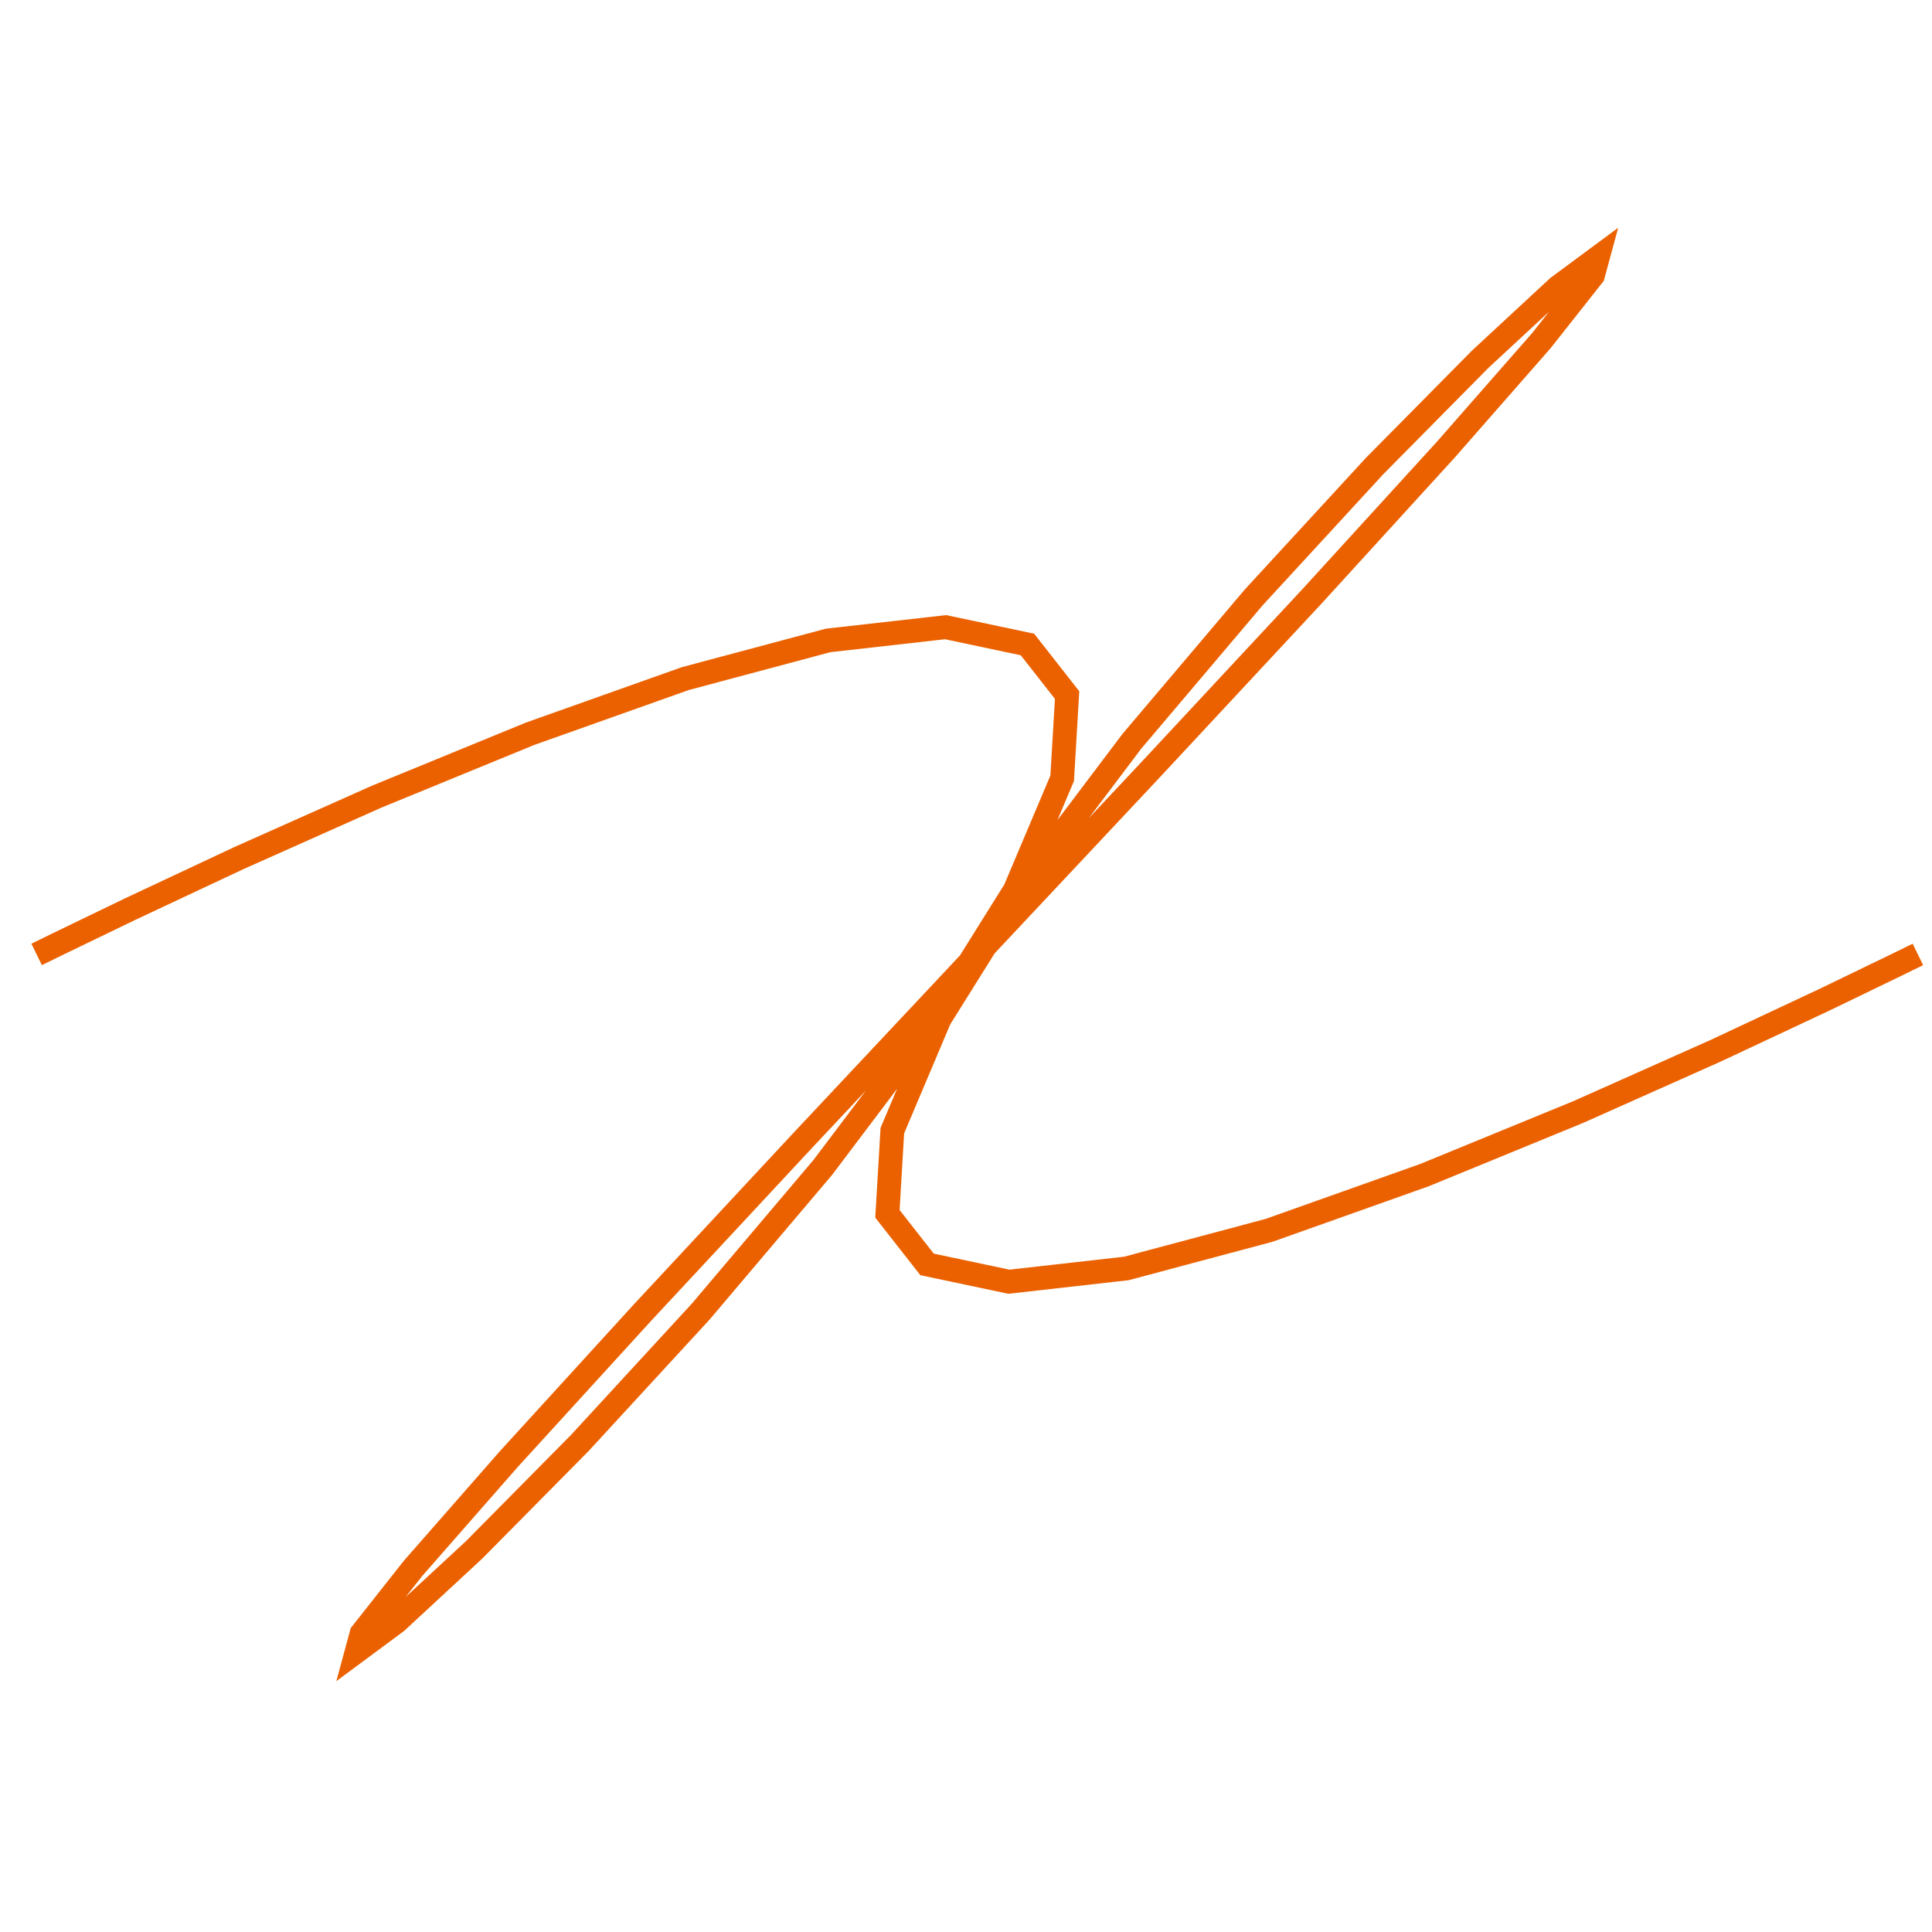 <?xml version="1.0" encoding="utf-8"?>
<!-- Generator: Adobe Illustrator 24.3.0, SVG Export Plug-In . SVG Version: 6.00 Build 0)  -->
<svg version="1.1" id="图层_1" xmlns="http://www.w3.org/2000/svg" xmlns:xlink="http://www.w3.org/1999/xlink" x="0px" y="0px"
	 viewBox="0 0 566.93 566.93" style="enable-background:new 0 0 566.93 566.93;" xml:space="preserve">
<style type="text/css">
	.st0{fill:none;stroke:#EB6100;stroke-width:7;stroke-miterlimit:10;}
</style>
<polyline class="st0" points="286.77,280.07 338.08,225.39 385.19,174.78 424.28,131.93 452.35,99.9 467.43,80.8 468.83,75.64 
	457.18,84.26 434.38,105.39 403.37,136.75 367.89,175.31 332.09,217.58 300.12,259.95 275.72,298.98 261.85,331.77 260.41,356.19 
	272.04,371.03 296.06,376.11 330.52,372.22 372.44,361.02 418.02,344.82 463.09,326.33 503.46,308.33 535.34,293.38 555.76,283.51 
	562.79,280.07 555.76,283.51 535.34,293.38 503.46,308.33 463.09,326.33 418.02,344.82 372.44,361.02 330.52,372.22 296.06,376.11 
	272.04,371.03 260.41,356.19 261.85,331.77 275.72,298.98 300.12,259.95 332.09,217.58 367.89,175.31 403.37,136.75 434.38,105.39 
	457.18,84.26 468.83,75.64 467.43,80.8 452.35,99.9 424.28,131.93 385.19,174.78 338.08,225.39 286.77,280.07 235.46,334.75 
	188.35,385.37 149.26,428.21 121.19,460.24 106.11,479.35 104.71,484.51 116.36,475.88 139.16,454.76 170.17,423.4 205.65,384.84 
	241.45,342.56 273.42,300.2 297.82,261.17 311.69,228.38 313.13,203.96 301.5,189.12 277.48,184.04 243.01,187.93 201.1,199.13 
	155.51,215.33 110.45,233.81 70.08,251.81 38.2,266.77 17.78,276.63 10.75,280.07 17.78,276.63 38.2,266.77 70.08,251.81 
	110.45,233.81 155.51,215.33 201.1,199.13 243.01,187.93 277.48,184.04 301.5,189.12 313.13,203.96 311.69,228.38 297.82,261.17 
	273.42,300.2 241.45,342.56 205.65,384.84 170.17,423.4 139.16,454.76 116.36,475.88 104.71,484.51 106.11,479.35 121.19,460.24 
	149.26,428.21 188.35,385.37 235.46,334.75 286.77,280.07 338.08,225.39 385.19,174.78 424.28,131.93 452.35,99.9 467.43,80.8 
	468.83,75.64 457.18,84.26 434.38,105.39 403.37,136.75 367.89,175.31 332.09,217.58 300.12,259.95 275.72,298.98 261.85,331.77 
	260.41,356.19 272.04,371.03 296.06,376.11 330.52,372.22 372.44,361.02 418.02,344.82 463.09,326.33 503.46,308.33 535.34,293.38 
	555.76,283.51 562.79,280.07 555.76,283.51 535.34,293.38 503.46,308.33 463.09,326.33 418.02,344.82 372.44,361.02 330.52,372.22 
	296.06,376.11 272.04,371.03 260.41,356.19 261.85,331.77 275.72,298.98 300.12,259.95 332.09,217.58 367.89,175.31 403.37,136.75 
	434.38,105.39 457.18,84.26 468.83,75.64 467.43,80.8 452.35,99.9 424.28,131.93 385.19,174.78 338.08,225.39 286.77,280.07 
	235.46,334.75 188.35,385.37 149.26,428.21 121.19,460.24 106.11,479.35 104.71,484.51 116.36,475.88 139.16,454.76 170.17,423.4 
	205.65,384.84 241.45,342.56 273.42,300.2 297.82,261.17 311.69,228.38 313.13,203.96 301.5,189.12 277.48,184.04 243.01,187.93 
	201.1,199.13 155.51,215.33 110.45,233.81 70.08,251.81 38.2,266.77 17.78,276.63 10.75,280.07 17.78,276.63 38.2,266.77 
	70.08,251.81 110.45,233.81 155.51,215.33 201.1,199.13 243.01,187.93 277.48,184.04 301.5,189.12 313.13,203.96 311.69,228.38 
	297.82,261.17 273.42,300.2 241.45,342.56 205.65,384.84 170.17,423.4 139.16,454.76 116.36,475.88 104.71,484.51 106.11,479.35 
	121.19,460.24 149.26,428.21 188.35,385.37 235.46,334.75 286.77,280.07 338.08,225.39 385.19,174.78 424.28,131.93 452.35,99.9 
	467.43,80.8 468.83,75.64 457.18,84.26 434.38,105.39 403.37,136.75 367.89,175.31 332.09,217.58 300.12,259.95 275.72,298.98 
	261.85,331.77 260.41,356.19 272.04,371.03 296.06,376.11 330.52,372.22 372.44,361.02 418.02,344.82 463.09,326.33 503.46,308.33 
	535.34,293.38 555.76,283.51 562.79,280.07 555.76,283.51 535.34,293.38 503.46,308.33 463.09,326.33 418.02,344.82 372.44,361.02 
	330.52,372.22 296.06,376.11 272.04,371.03 260.41,356.19 261.85,331.77 275.72,298.98 300.12,259.95 332.09,217.58 367.89,175.31 
	403.37,136.75 434.38,105.39 457.18,84.26 468.83,75.64 467.43,80.8 452.35,99.9 424.28,131.93 385.19,174.78 338.08,225.39 
	286.77,280.07 235.46,334.75 188.35,385.37 149.26,428.21 121.19,460.24 106.11,479.35 104.71,484.51 116.36,475.88 139.16,454.76 
	170.17,423.4 205.65,384.84 241.45,342.56 273.42,300.2 297.82,261.17 311.69,228.38 313.13,203.96 301.5,189.12 277.48,184.04 
	243.01,187.93 201.1,199.13 155.51,215.33 110.45,233.81 70.08,251.81 38.2,266.77 17.78,276.63 10.75,280.07 17.78,276.63 
	38.2,266.77 70.08,251.81 110.45,233.81 155.51,215.33 201.1,199.13 243.01,187.93 277.48,184.04 301.5,189.12 313.13,203.96 
	311.69,228.38 297.82,261.17 273.42,300.2 241.45,342.56 205.65,384.84 170.17,423.4 139.16,454.76 116.36,475.88 104.71,484.51 
	106.11,479.35 121.19,460.24 149.26,428.21 188.35,385.37 235.46,334.75 286.77,280.07 338.08,225.39 385.19,174.78 424.28,131.93 
	452.35,99.9 467.43,80.8 468.83,75.64 457.18,84.26 434.38,105.39 403.37,136.75 367.89,175.31 332.09,217.58 300.12,259.95 
	275.72,298.98 261.85,331.77 260.41,356.19 272.04,371.03 296.06,376.11 330.52,372.22 372.44,361.02 418.02,344.82 463.09,326.33 
	503.46,308.33 535.34,293.38 555.76,283.51 562.79,280.07 555.76,283.51 535.34,293.38 503.46,308.33 463.09,326.33 418.02,344.82 
	372.44,361.02 330.52,372.22 296.06,376.11 272.04,371.03 260.41,356.19 261.85,331.77 275.72,298.98 300.12,259.95 332.09,217.58 
	367.89,175.31 403.37,136.75 434.38,105.39 457.18,84.26 468.83,75.64 467.43,80.8 452.35,99.9 424.28,131.93 385.19,174.78 
	338.08,225.39 286.77,280.07 235.46,334.75 188.35,385.37 149.26,428.21 121.19,460.24 106.11,479.35 104.71,484.51 116.36,475.88 
	139.16,454.76 170.17,423.4 205.65,384.84 241.45,342.56 273.42,300.2 297.82,261.17 311.69,228.38 313.13,203.96 301.5,189.12 
	277.48,184.04 243.01,187.93 201.1,199.13 155.51,215.33 110.45,233.81 70.08,251.81 38.2,266.77 17.78,276.63 10.75,280.07 
	17.78,276.63 38.2,266.77 70.08,251.81 110.45,233.81 155.51,215.33 201.1,199.13 243.01,187.93 277.48,184.04 301.5,189.12 
	313.13,203.96 311.69,228.38 297.82,261.17 273.42,300.2 241.45,342.56 205.65,384.84 170.17,423.4 139.16,454.76 116.36,475.88 
	104.71,484.51 106.11,479.35 121.19,460.24 149.26,428.21 188.35,385.37 235.46,334.75 286.77,280.07 338.08,225.39 385.19,174.78 
	424.28,131.93 452.35,99.9 467.43,80.8 468.83,75.64 457.18,84.26 434.38,105.39 403.37,136.75 367.89,175.31 332.09,217.58 
	300.12,259.95 275.72,298.98 261.85,331.77 260.41,356.19 272.04,371.03 296.06,376.11 330.52,372.22 372.44,361.02 418.02,344.82 
	463.09,326.33 503.46,308.33 535.34,293.38 555.76,283.51 562.79,280.07 555.76,283.51 535.34,293.38 503.46,308.33 463.09,326.33 
	418.02,344.82 372.44,361.02 330.52,372.22 296.06,376.11 272.04,371.03 260.41,356.19 261.85,331.77 275.72,298.98 300.12,259.95 
	332.09,217.58 367.89,175.31 403.37,136.75 434.38,105.39 457.18,84.26 468.83,75.64 467.43,80.8 452.35,99.9 424.28,131.93 
	385.19,174.78 338.08,225.39 286.77,280.07 235.46,334.75 188.35,385.37 149.26,428.21 121.19,460.24 106.11,479.35 104.71,484.51 
	116.36,475.88 139.16,454.76 170.17,423.4 205.65,384.84 241.45,342.56 273.42,300.2 297.82,261.17 311.69,228.38 313.13,203.96 
	301.5,189.12 277.48,184.04 243.01,187.93 201.1,199.13 155.51,215.33 110.45,233.81 70.08,251.81 38.2,266.77 17.78,276.63 
	10.75,280.07 17.78,276.63 38.2,266.77 70.08,251.81 110.45,233.81 155.51,215.33 201.1,199.13 243.01,187.93 277.48,184.04 
	301.5,189.12 313.13,203.96 311.69,228.38 297.82,261.17 273.42,300.2 241.45,342.56 205.65,384.84 170.17,423.4 139.16,454.76 
	116.36,475.88 104.71,484.51 106.11,479.35 121.19,460.24 149.26,428.21 188.35,385.37 235.46,334.75 286.77,280.07 338.08,225.39 
	385.19,174.78 424.28,131.93 452.35,99.9 467.43,80.8 468.83,75.64 457.18,84.26 434.38,105.39 403.37,136.75 367.89,175.31 
	332.09,217.58 300.12,259.95 275.72,298.98 261.85,331.77 260.41,356.19 272.04,371.03 296.06,376.11 330.52,372.22 372.44,361.02 
	418.02,344.82 463.09,326.33 503.46,308.33 535.34,293.38 555.76,283.51 562.79,280.07 555.76,283.51 535.34,293.38 503.46,308.33 
	463.09,326.33 418.02,344.82 372.44,361.02 330.52,372.22 296.06,376.11 272.04,371.03 260.41,356.19 261.85,331.77 275.72,298.98 
	300.12,259.95 332.09,217.58 367.89,175.31 403.37,136.75 434.38,105.39 457.18,84.26 468.83,75.64 467.43,80.8 452.35,99.9 
	424.28,131.93 385.19,174.78 338.08,225.39 286.77,280.07 235.46,334.75 188.35,385.37 149.26,428.21 121.19,460.24 106.11,479.35 
	104.71,484.51 116.36,475.88 139.16,454.76 170.17,423.4 205.65,384.84 241.45,342.56 273.42,300.2 297.82,261.17 311.69,228.38 
	313.13,203.96 301.5,189.12 277.48,184.04 243.01,187.93 201.1,199.13 155.51,215.33 110.45,233.81 70.08,251.81 38.2,266.77 
	17.78,276.63 10.75,280.07 17.78,276.63 38.2,266.77 70.08,251.81 110.45,233.81 155.51,215.33 201.1,199.13 243.01,187.93 
	277.48,184.04 301.5,189.12 313.13,203.96 311.69,228.38 297.82,261.17 273.42,300.2 241.45,342.56 205.65,384.84 170.17,423.4 
	139.16,454.76 116.36,475.88 104.71,484.51 106.11,479.35 121.19,460.24 149.26,428.21 188.35,385.37 235.46,334.75 286.77,280.07 
	338.08,225.39 385.19,174.78 424.28,131.93 452.35,99.9 467.43,80.8 468.83,75.64 457.18,84.26 434.38,105.39 403.37,136.75 
	367.89,175.31 332.09,217.58 300.12,259.95 275.72,298.98 261.85,331.77 260.41,356.19 272.04,371.03 296.06,376.11 330.52,372.22 
	372.44,361.02 418.02,344.82 463.09,326.33 503.46,308.33 535.34,293.38 555.76,283.51 562.79,280.07 555.76,283.51 535.34,293.38 
	503.46,308.33 "/>
</svg>
